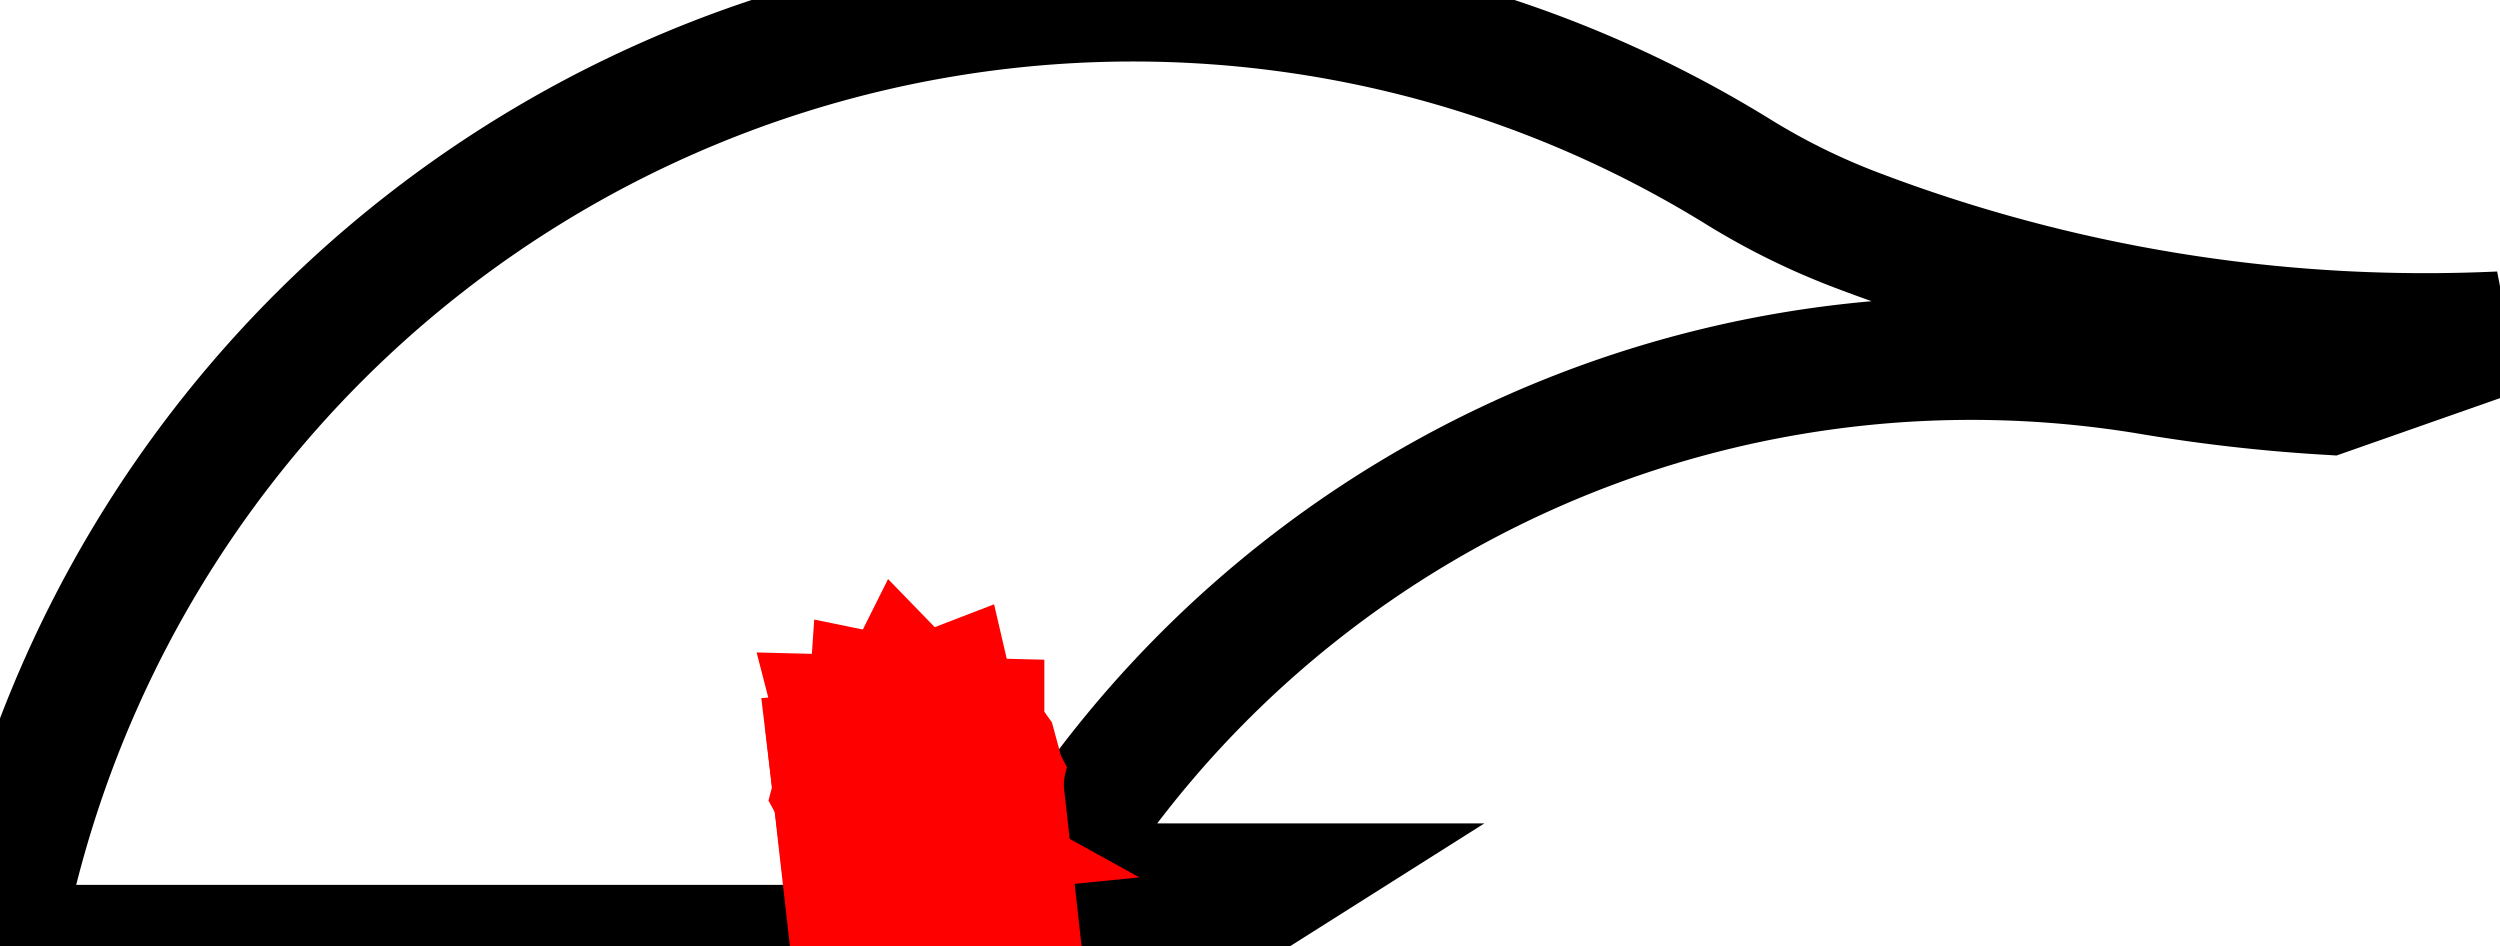 <?xml version="1.0" encoding="UTF-8" standalone="no"?>
<!-- Generator: Fusion 360, Shaper Origin Export Add-In, Version 1.4.1  -->

<svg
   xmlns:shaper="http://www.shapertools.com/namespaces/shaper"
   xmlns:dc="http://purl.org/dc/elements/1.1/"
   xmlns:cc="http://creativecommons.org/ns#"
   xmlns:rdf="http://www.w3.org/1999/02/22-rdf-syntax-ns#"
   xmlns:svg="http://www.w3.org/2000/svg"
   xmlns="http://www.w3.org/2000/svg"
   xmlns:sodipodi="http://sodipodi.sourceforge.net/DTD/sodipodi-0.dtd"
   xmlns:inkscape="http://www.inkscape.org/namespaces/inkscape"
   enable-background="new 0 0 20.319 7.692"
   height="7.692cm"
   shaper:fusionaddin="version:1.4.1"
   version="1.1"
   viewBox="0 0 20.319 7.692"
   width="20.319cm"
   x="0cm"
   xml:space="preserve"
   y="0cm"
   id="svg12"
   sodipodi:docname="layer3_4.svg"
   inkscape:version="0.92.2 (5c3e80d, 2017-08-06)"><defs
     id="defs16" /><sodipodi:namedview
     pagecolor="#ffffff"
     bordercolor="#666666"
     borderopacity="1"
     objecttolerance="10"
     gridtolerance="10"
     guidetolerance="10"
     inkscape:pageopacity="0"
     inkscape:pageshadow="2"
     inkscape:window-width="2560"
     inkscape:window-height="1537"
     id="namedview14"
     showgrid="false"
     inkscape:zoom="1.6354617"
     inkscape:cx="385.95255"
     inkscape:cy="246.2999"
     inkscape:window-x="1432"
     inkscape:window-y="757"
     inkscape:window-maximized="1"
     inkscape:current-layer="svg12" /><path
     d="M14.127,6.296 A9.359,9.359 58.305 0,1 0,0 L9.547,-0 10.338,0.5 9.348,0.5 A0.471,0.471 270 0,0 8.971,1.254 A8.817,8.817 143.115 0,0 17.481,4.658 A13.501,13.501 260.483 0,1 18.92,4.495 L20.319,4.986 A13.001,13.001 272.671 0,0 15.072,5.828 A5.614,5.614 249.085 0,0 14.127,6.296z"
     fill="rgb(0,0,0)"
     shaper:cutDepth="0"
     shaper:pathType="exterior"
     transform="matrix(1,0,0,-1,-0,7.692)"
     vector-effect="non-scaling-stroke"
     id="path2"
     style="fill:none;stroke:#000000;stroke-opacity:1" /><path
     d="M7.614,0.899 L7.442,0.994 7.454,0.883 7.614,0.899z"
     fill="rgb(0,0,0)"
     shaper:cutDepth="0"
     shaper:pathType="exterior"
     transform="matrix(1,0,0,-1,-0,7.692)"
     vector-effect="non-scaling-stroke"
     id="path4"
     style="fill:none;stroke:#ff0000;stroke-opacity:1" /><path
     d="M7.277,1.311 L7.277,1.311 7.279,1.353 7.297,1.391 7.297,1.391 7.327,1.419 7.366,1.434 7.376,1.391 7.376,1.391 7.325,1.36 7.325,1.36 7.313,1.314 7.313,1.314 7.34,1.264 7.34,1.264 7.395,1.248 7.395,1.248 7.443,1.273 7.443,1.273 7.457,1.325 7.457,1.325 7.449,1.356 7.488,1.355 7.488,1.355 7.488,1.348 7.488,1.348 7.508,1.299 7.508,1.299 7.529,1.284 7.555,1.281 7.555,1.281 7.593,1.301 7.593,1.301 7.605,1.345 7.605,1.345 7.584,1.386 7.584,1.386 7.534,1.403 7.537,1.447 7.537,1.447 7.576,1.439 7.609,1.418 7.609,1.418 7.631,1.387 7.641,1.35 7.641,1.35 7.634,1.295 7.634,1.295 7.603,1.254 7.603,1.254 7.559,1.236 7.559,1.236 7.515,1.244 7.515,1.244 7.482,1.278 7.482,1.278 7.456,1.226 7.456,1.226 7.401,1.202 7.401,1.202 7.357,1.206 7.318,1.228 7.318,1.228 7.289,1.265 7.277,1.311z"
     fill="rgb(255,255,255)"
     shaper:cutDepth="0"
     shaper:pathType="interior"
     stroke="rgb(0,0,0)"
     stroke-width="2"
     transform="matrix(1,0,0,-1,-0,7.692)"
     vector-effect="non-scaling-stroke"
     id="path6"
     style="fill:none;stroke:#ff0000;stroke-opacity:1" /><path
     d="M7.357,1.079 L7.308,1.074 7.302,1.124 7.352,1.129 7.357,1.079z"
     fill="rgb(255,255,255)"
     shaper:cutDepth="0"
     shaper:pathType="interior"
     stroke="rgb(0,0,0)"
     stroke-width="2"
     transform="matrix(1,0,0,-1,-0,7.692)"
     vector-effect="non-scaling-stroke"
     id="path8"
     style="fill:none;stroke:#ff0000;stroke-opacity:1" /><path
     d="M7.418,0.835 L7.333,0.826 7.328,0.87 7.414,0.879 7.398,1.033 7.438,1.037 7.685,0.898 7.689,0.862 7.458,0.839 7.463,0.791 7.423,0.787 7.418,0.835z"
     fill="rgb(255,255,255)"
     shaper:cutDepth="0"
     shaper:pathType="interior"
     stroke="rgb(0,0,0)"
     stroke-width="2"
     transform="matrix(1,0,0,-1,-0,7.692)"
     vector-effect="non-scaling-stroke"
     id="path10"
     style="fill:none;stroke:#ff0000;stroke-opacity:1" /></svg>